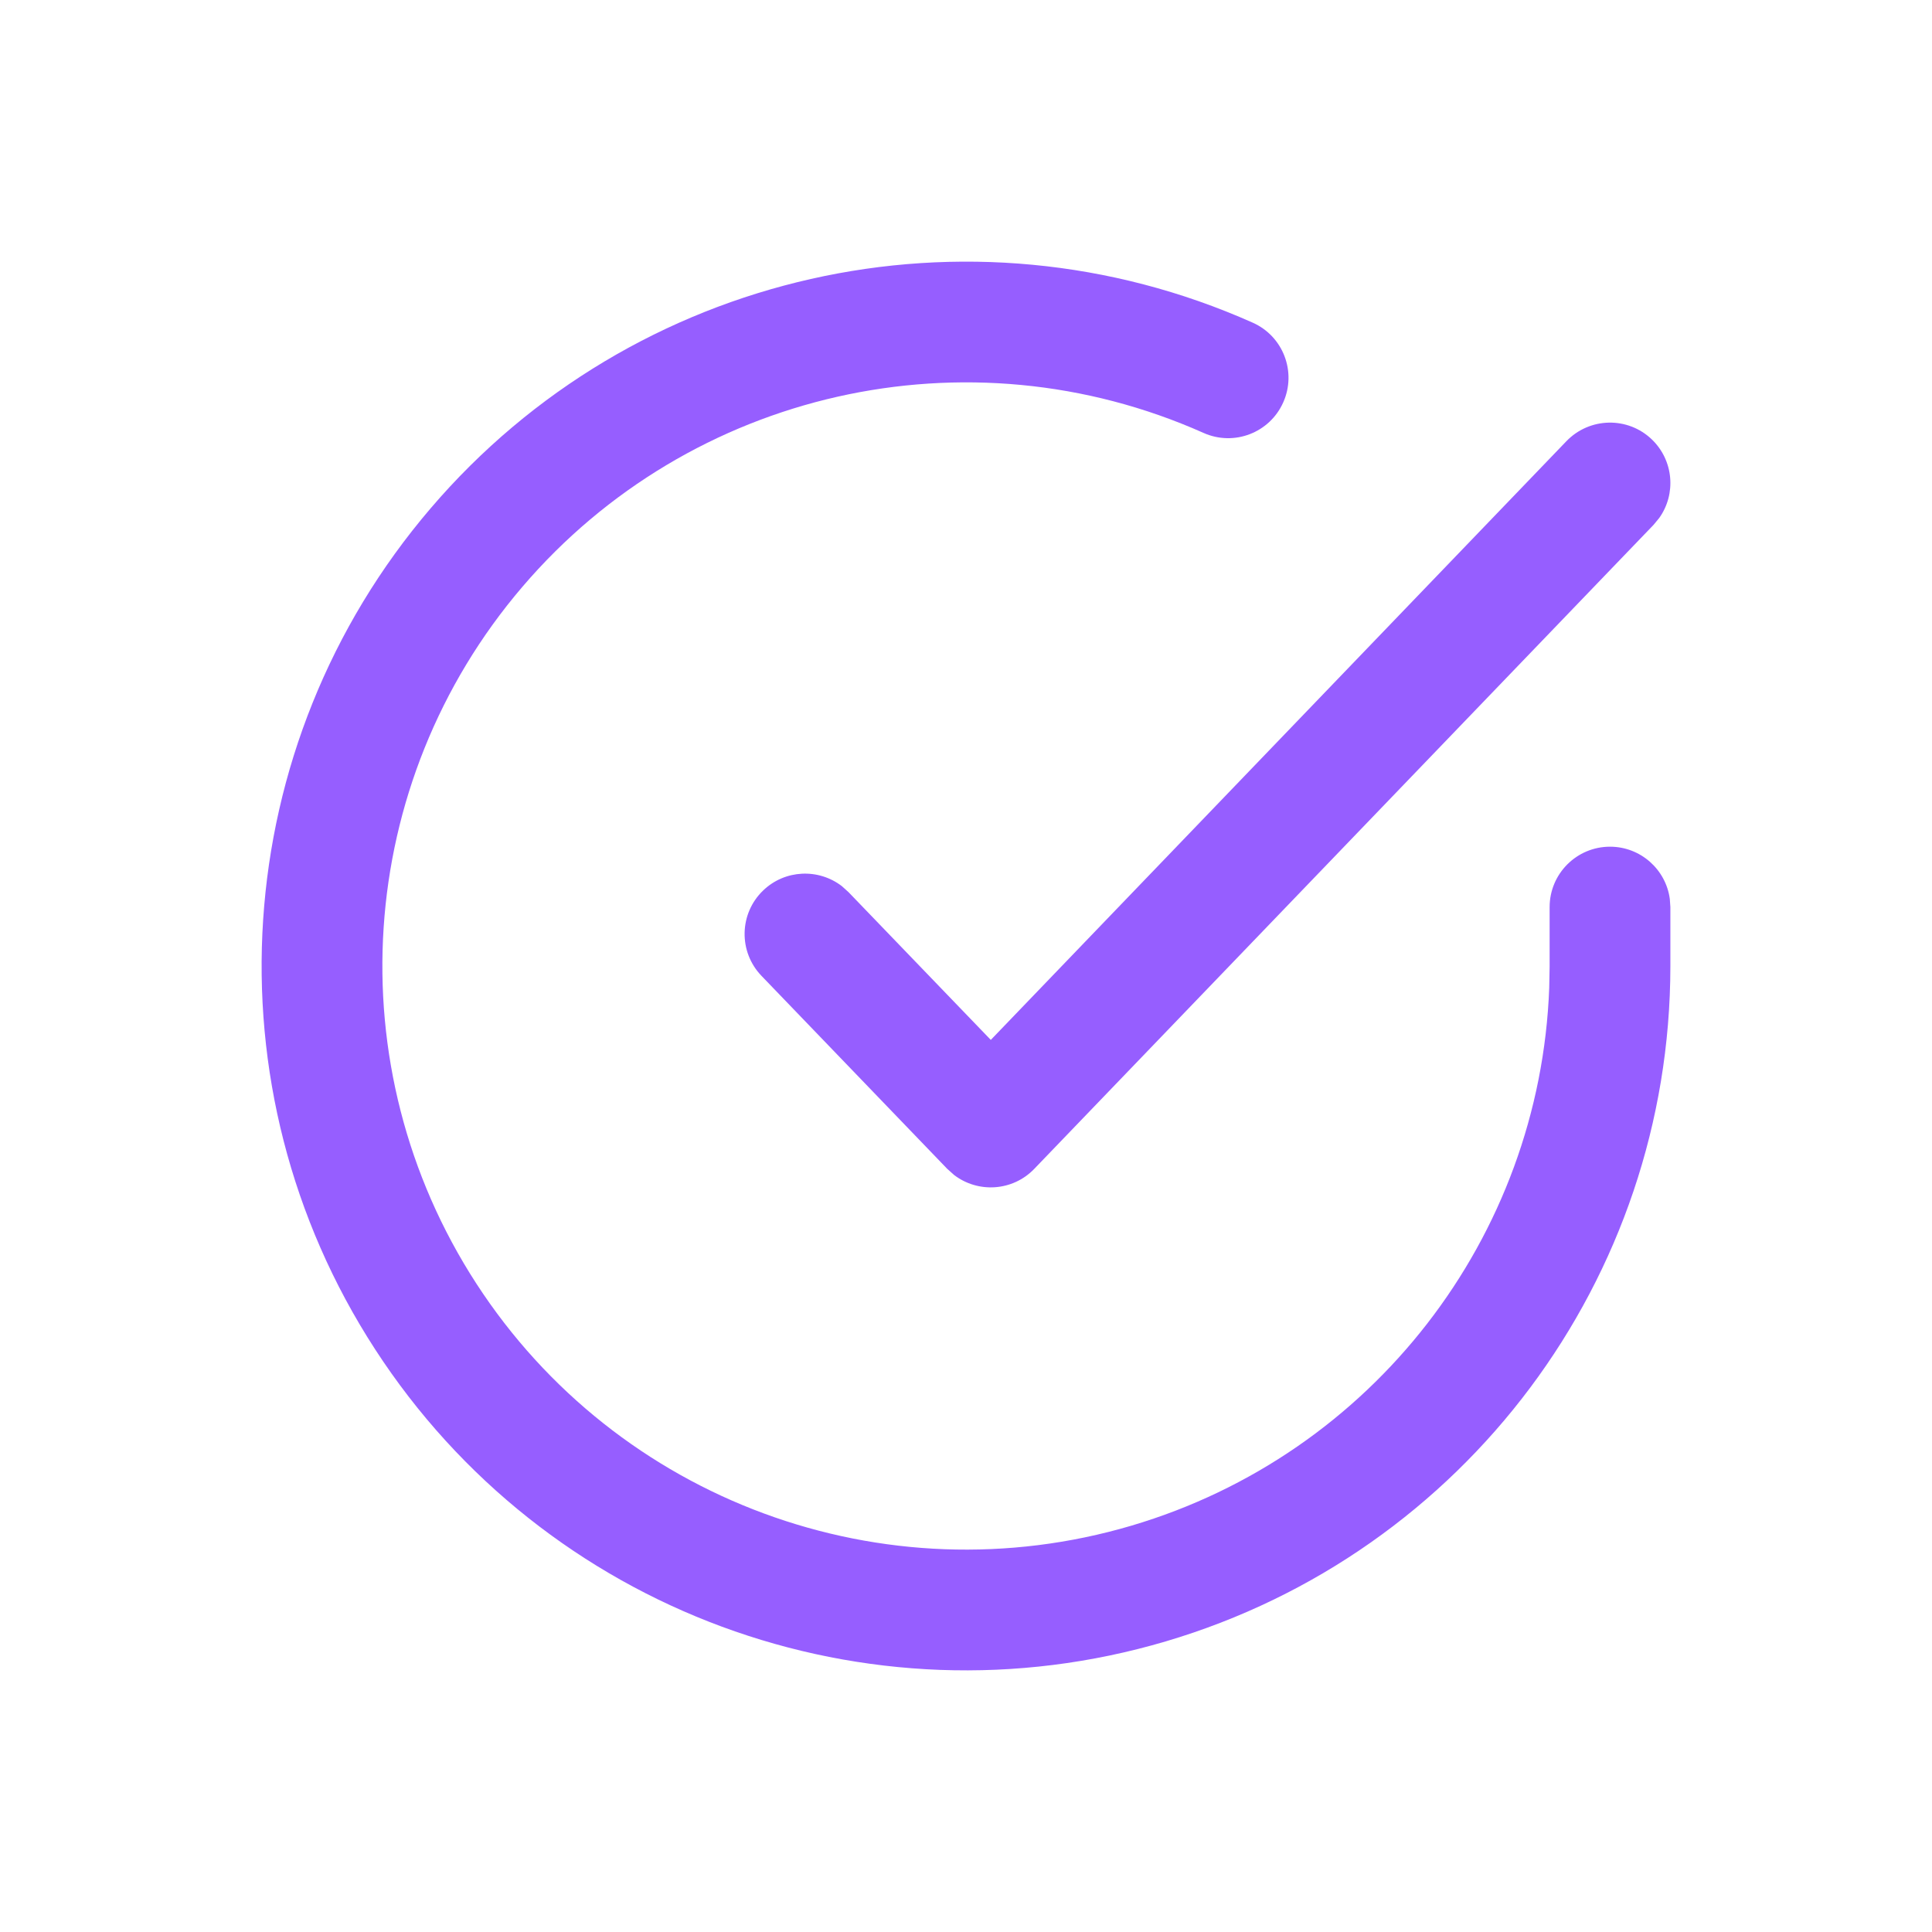 <svg width="24" height="24" viewBox="0 0 24 24" fill="none" xmlns="http://www.w3.org/2000/svg">
<path d="M5.349 6.315C7.866 3.37 12.022 2.431 15.561 4.008C15.94 4.176 16.11 4.62 15.941 4.998C15.773 5.377 15.329 5.547 14.951 5.378C12.018 4.071 8.575 4.849 6.489 7.29C4.403 9.73 4.17 13.252 5.918 15.946C7.666 18.639 10.977 19.862 14.056 18.952C17.049 18.067 19.13 15.37 19.245 12.271L19.25 12.005V11.268C19.25 10.854 19.586 10.518 20 10.518C20.38 10.518 20.694 10.801 20.743 11.167L20.75 11.268V12.005C20.748 15.88 18.197 19.292 14.481 20.39C10.765 21.489 6.769 20.013 4.66 16.762C2.55 13.511 2.831 9.261 5.349 6.315Z" fill="#965EFF"/>
<path d="M19.459 5.48C19.747 5.182 20.221 5.172 20.52 5.459C20.791 5.72 20.824 6.136 20.612 6.434L20.541 6.52L12.848 14.52C12.58 14.799 12.15 14.824 11.852 14.596L11.767 14.52L9.46 12.123C9.172 11.824 9.181 11.349 9.48 11.062C9.751 10.801 10.168 10.785 10.458 11.008L10.54 11.082L12.308 12.918L19.459 5.48Z" fill="#965EFF"/>
</svg>
